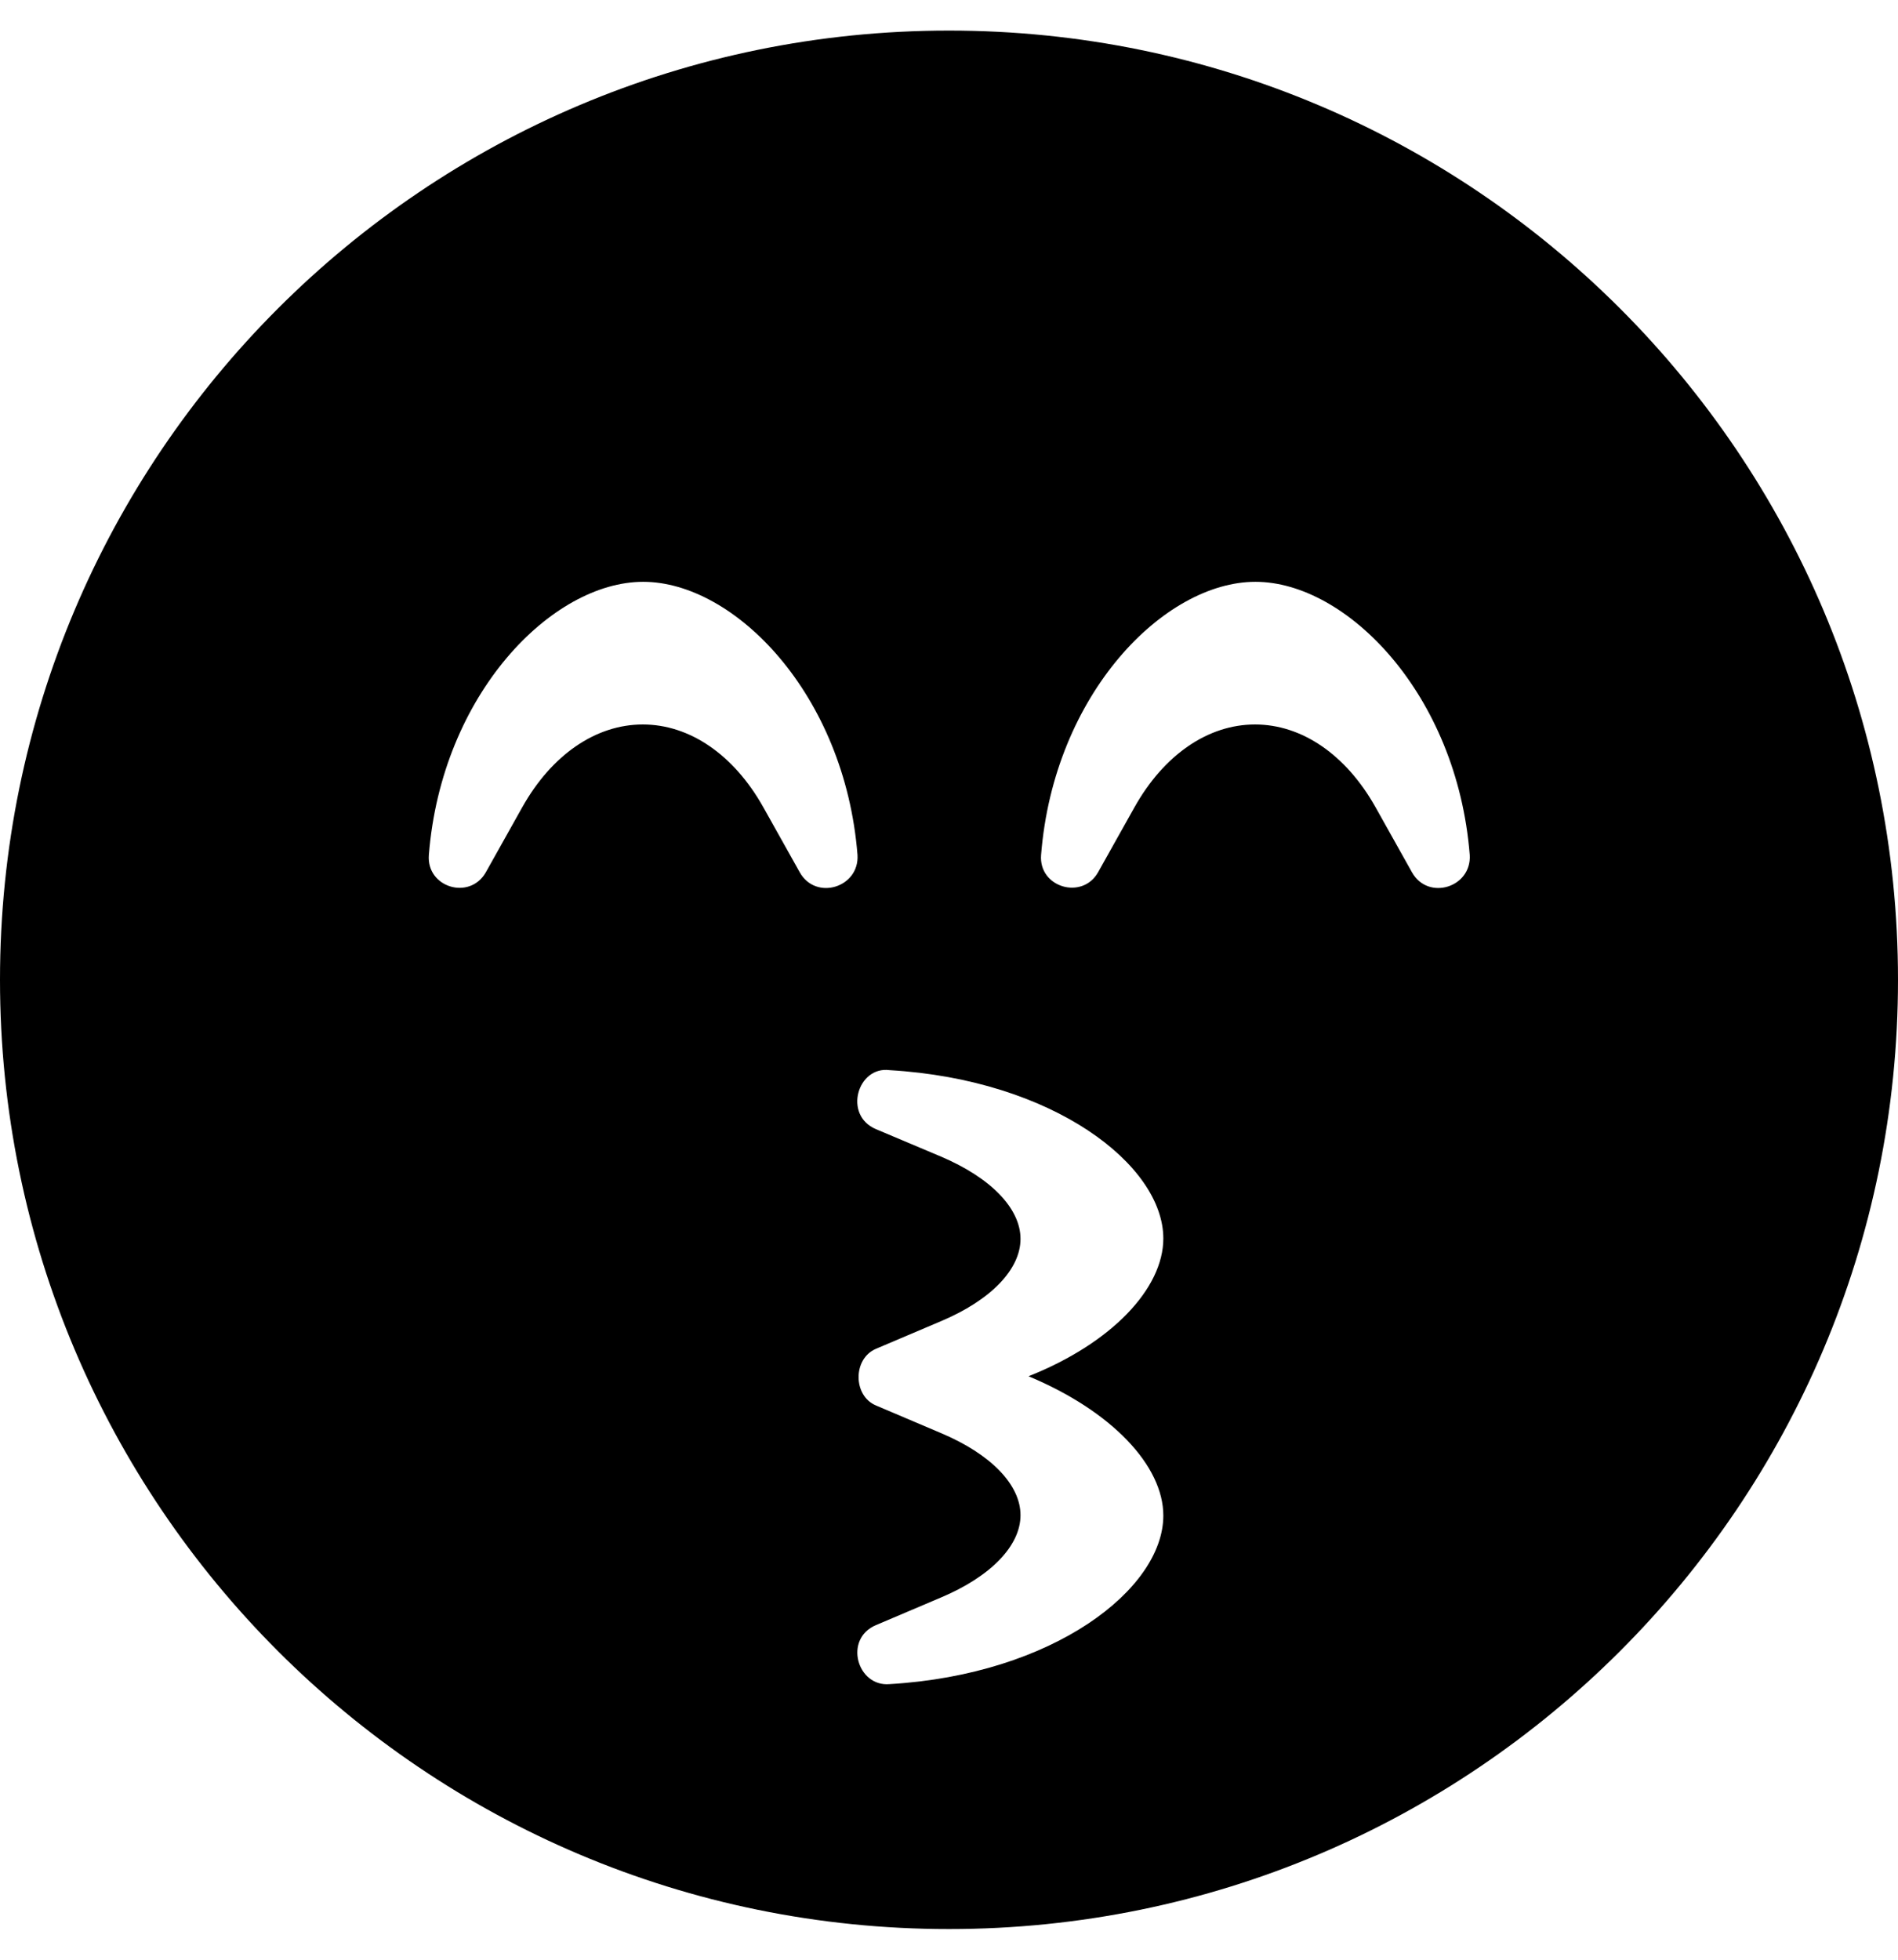 <svg height="1000" width="968.8" xmlns="http://www.w3.org/2000/svg"><path d="M484.4 15.6C752 15.6 968.8 232.4 968.8 500S752 984.4 484.4 984.4 0 767.6 0 500 216.8 15.6 484.4 15.6zm-76.2 429.5c8.2 14.7 30.5 7.8 29.5 -8.8C431.2 354.1 374.8 296.9 328.3 296.9c-46.5 0 -102.9 57.2 -109.4 139.4 -1.3 16.6 20.9 23.3 29.1 8.8l18.6 -33.2c15 -26.7 37.5 -42.2 61.5 -42.2s46.5 15.5 61.5 42.2zm185.6 328.3c0 -25.4 -26.2 -53.3 -68.8 -71.1 42.6 -16.9 68.8 -44.9 68.8 -70.3 0 -37.5 -56.1 -81 -139.7 -85.9 -16.4 -2.2 -23.8 23 -7 30.1l33.2 14c25.4 10.8 40.6 26.4 40.6 42s-15.2 31.3 -40.6 42l-33.2 14.1c-11.9 5.1 -11.7 24 0 28.9l33.2 14.1c25.4 10.7 40.6 26.3 40.6 41.9s-15.2 31.3 -40.6 42l-33.2 14.1c-16.6 7 -9.6 31.6 7 30.1 83.6 -4.9 139.7 -48.5 139.7 -86zM720.7 445.1c8.2 14.7 30.5 7.8 29.5 -8.8C743.7 354.1 687.3 296.9 640.8 296.9c-46.5 0 -102.9 57.2 -109.4 139.4 -1.3 16.6 21.1 23.1 29.1 8.8l18.6 -33.2c15 -26.7 37.5 -42.2 61.5 -42.2s46.5 15.5 61.5 42.2z"/></svg>